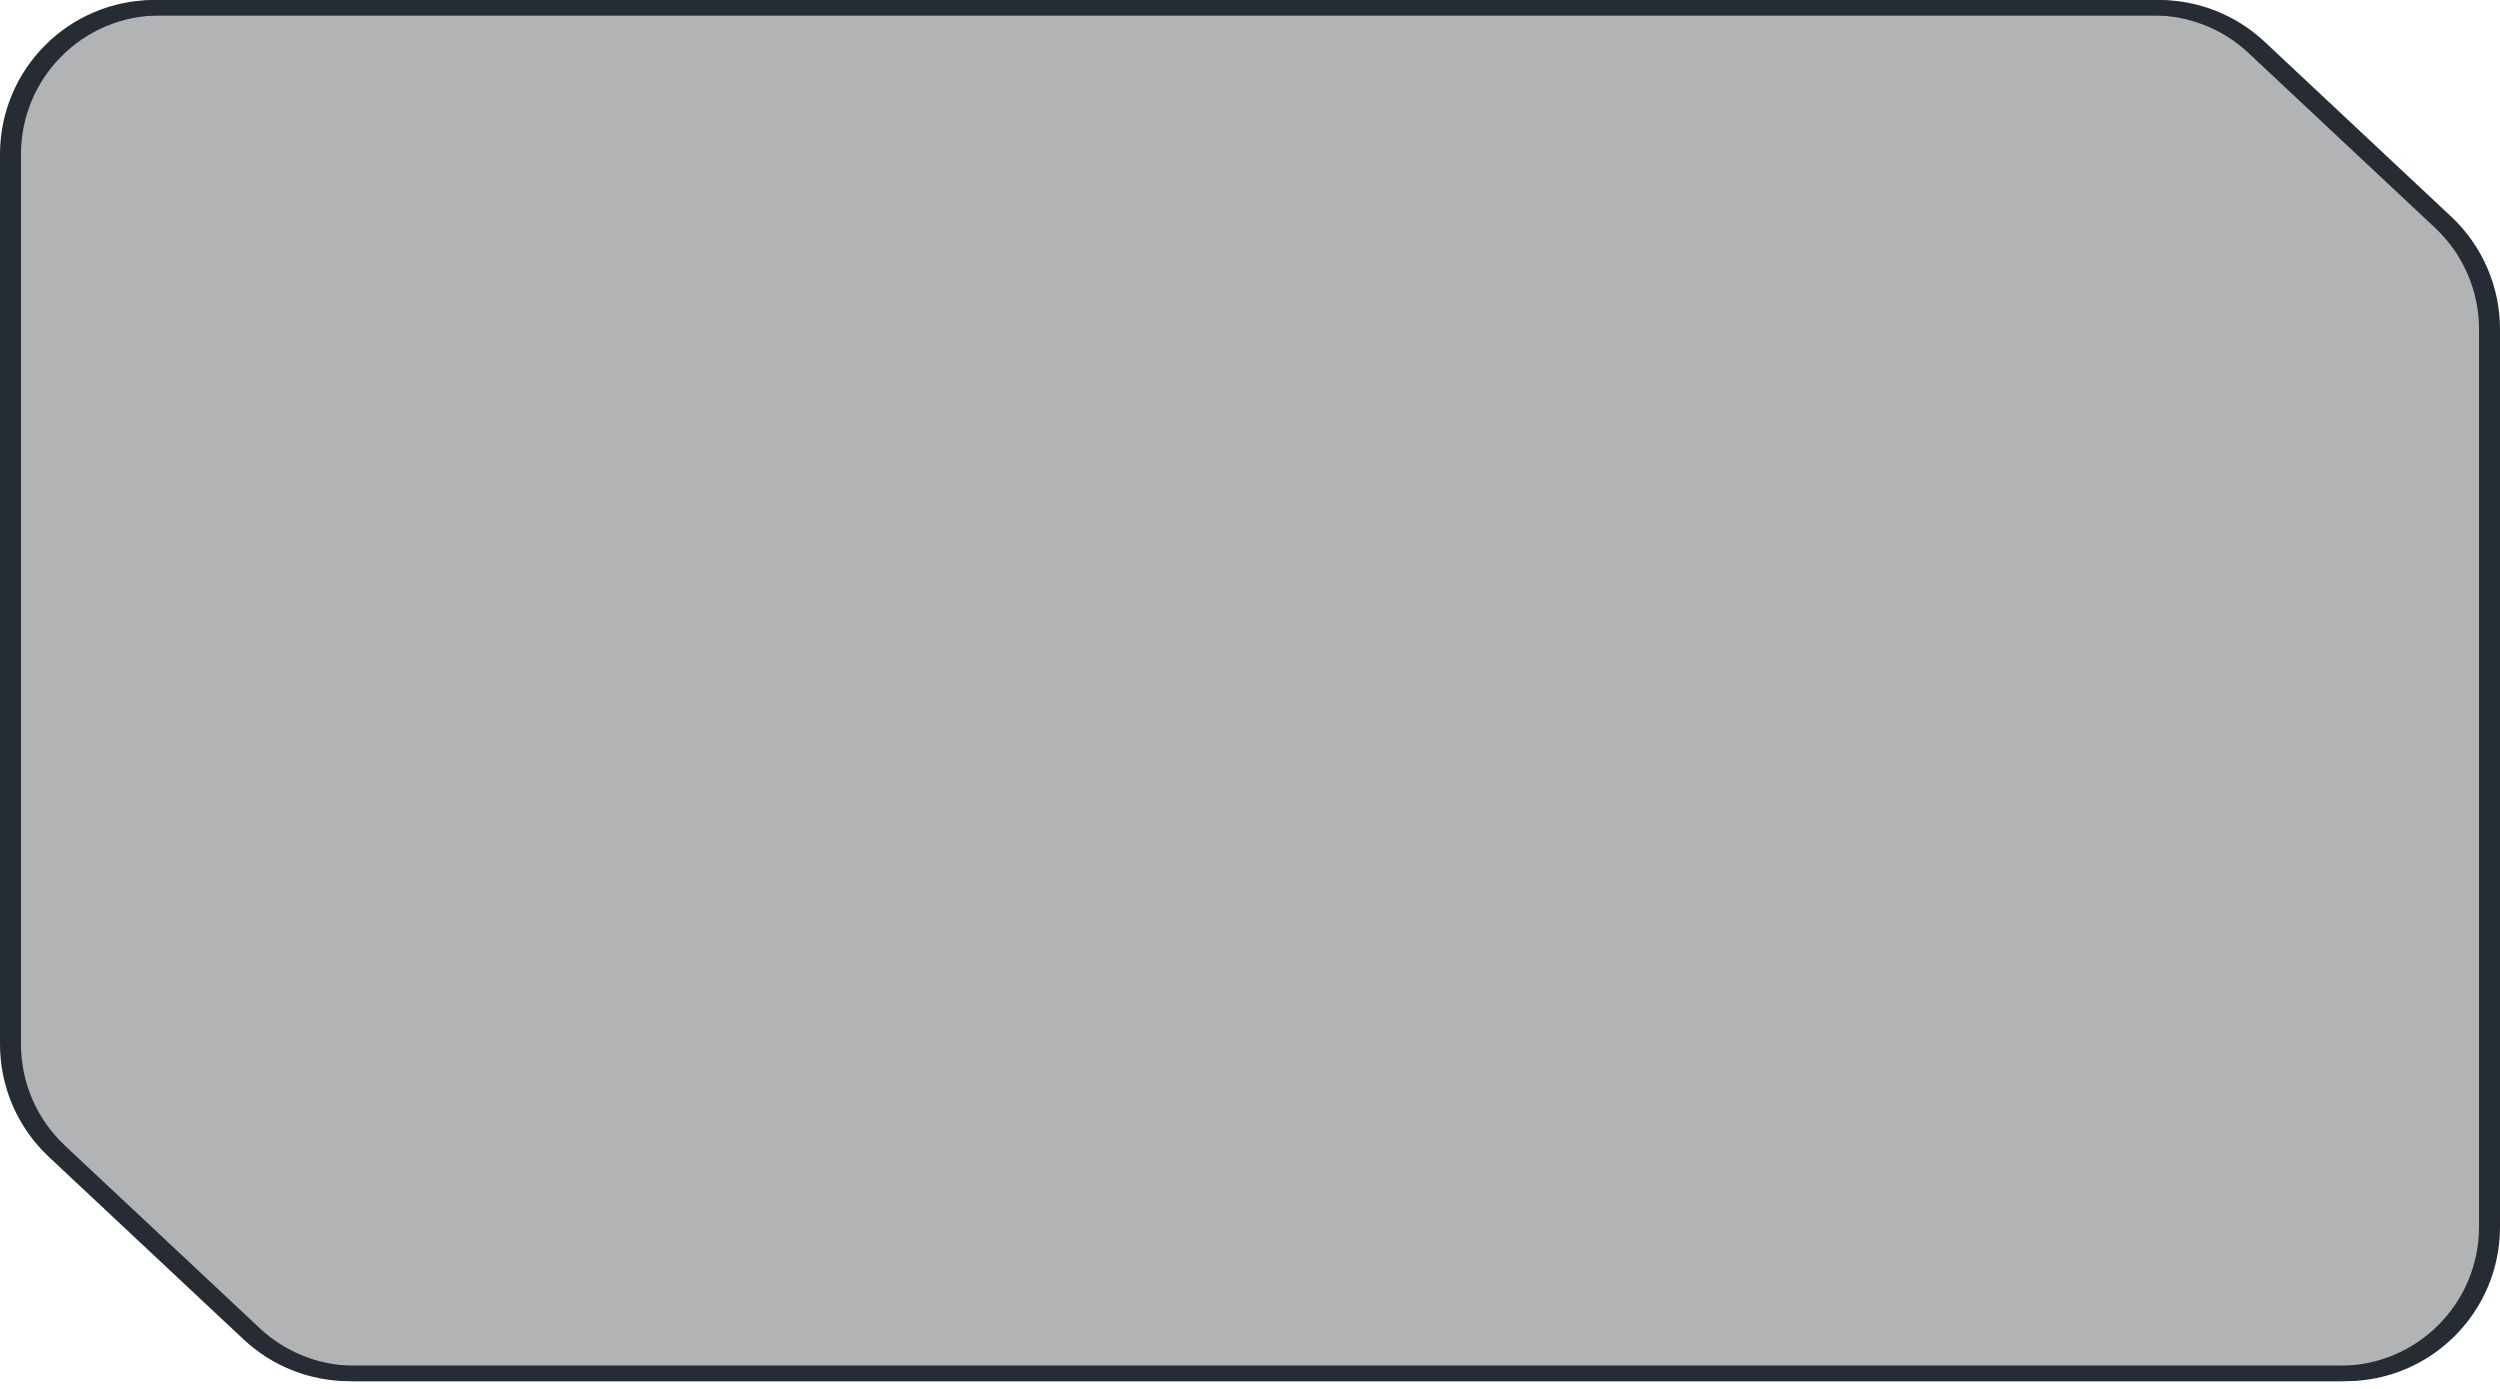 <svg width="162" height="90" viewBox="0 0 162 90" fill="none" xmlns="http://www.w3.org/2000/svg">
<path d="M158.496 14.402L146.402 3.068C144.641 1.418 142.319 0.5 139.906 0.5H10.359C5.112 0.5 0.859 4.753 0.859 10V67.666C0.859 70.293 1.946 72.802 3.863 74.598L16.49 86.432C18.251 88.082 20.573 89 22.986 89H152C157.247 89 161.5 84.747 161.5 79.5V21.334C161.5 18.707 160.413 16.198 158.496 14.402Z" fill="#292D32" fill-opacity="0.2" stroke="#262C33"/>
<path d="M158.137 14.402L146.043 3.068C144.283 1.418 141.96 0.5 139.547 0.5H10C4.753 0.5 0.5 4.753 0.5 10V67.666C0.5 70.293 1.587 72.802 3.504 74.598L16.131 86.432C17.892 88.082 20.215 89 22.628 89H151.641C156.888 89 161.141 84.747 161.141 79.5V21.334C161.141 18.707 160.054 16.198 158.137 14.402Z" fill="#292D32" fill-opacity="0.2" stroke="#262C33"/>
</svg>

